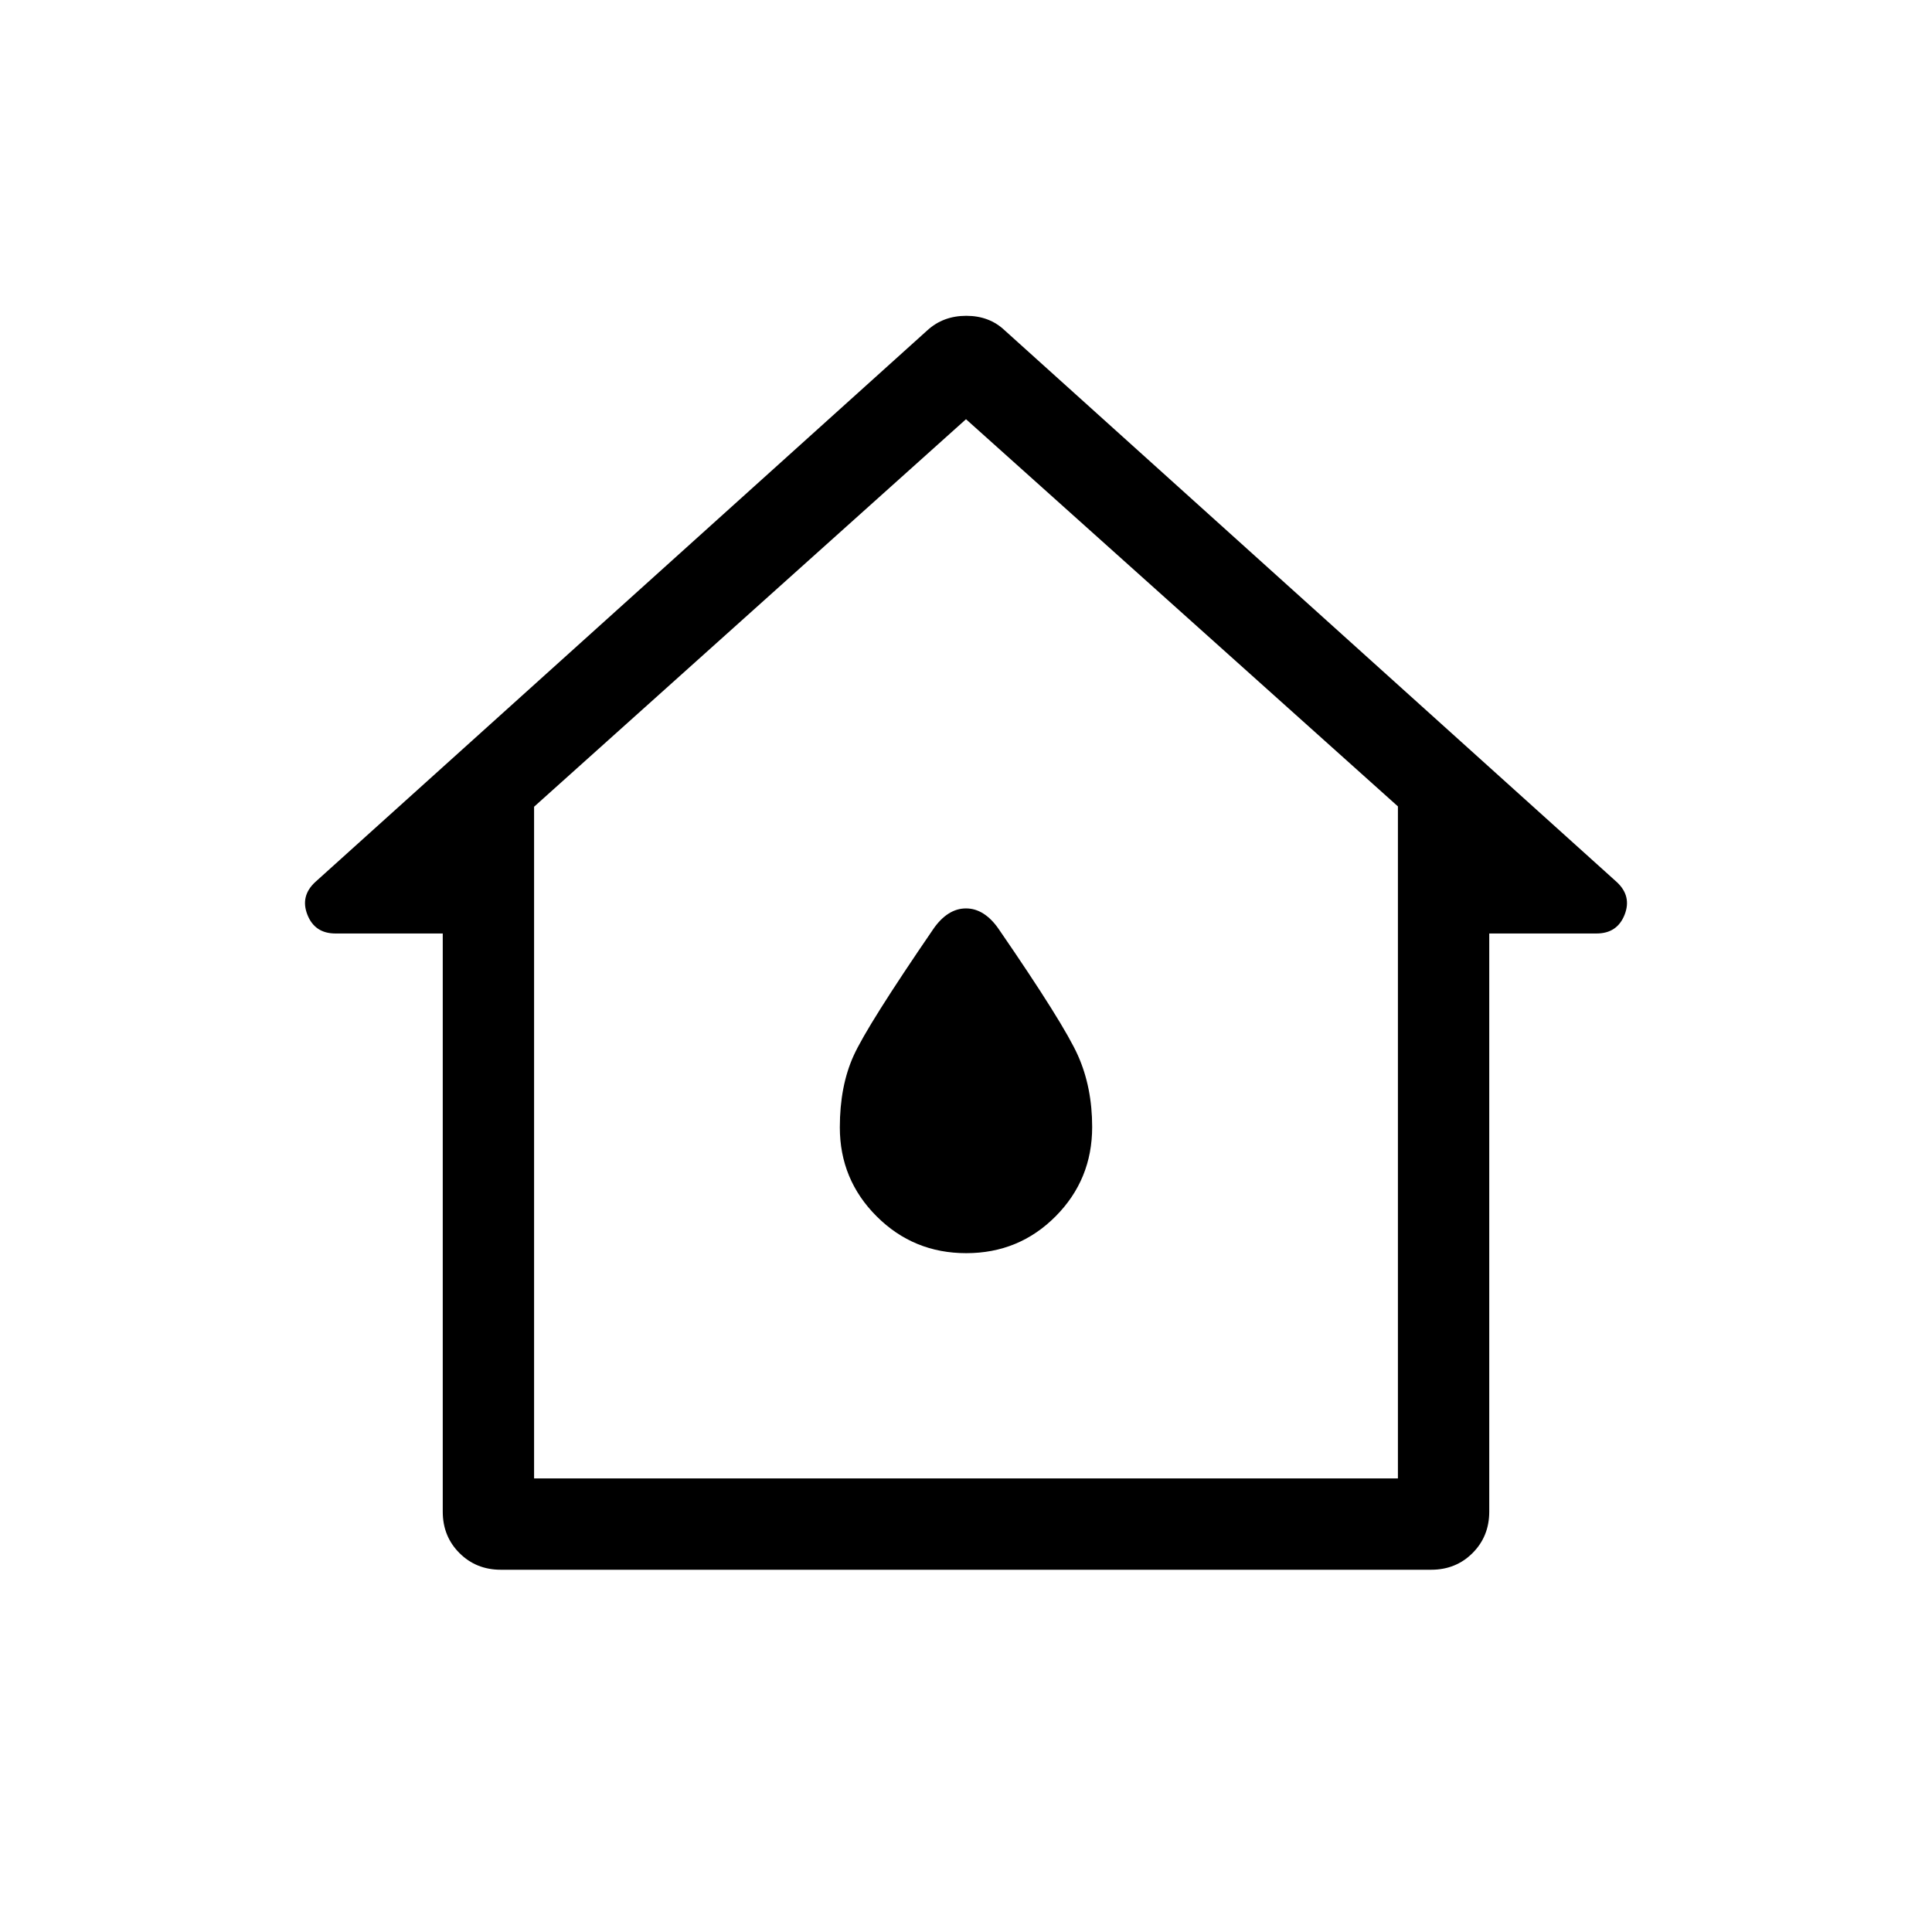 <svg xmlns="http://www.w3.org/2000/svg" width="48" height="48" viewBox="0 -960 960 960"><path d="M248.848-180.001q-12.26 0-20.553-8.294-8.294-8.293-8.294-20.553v-287.307h-53.305q-10.276 0-13.946-9.308-3.67-9.307 3.946-16.307l304.073-274.074q7.891-7.231 19.369-7.231 11.477 0 19.093 7.231L803.304-521.77q7.616 7 3.946 16.307-3.67 9.308-13.946 9.308h-53.305v287.307q0 12.26-8.294 20.553-8.293 8.294-20.553 8.294H248.848Zm16.537-45.384h429.23v-333.922L480-751.692 265.385-559.141v333.756ZM480-488.846Zm.119 151.538q26.188 0 44.381-18.277 18.192-18.276 18.192-44.415 0-19.642-7.039-35.475-7.038-15.832-39.422-62.909-3.435-5-7.525-7.615-4.091-2.615-8.706-2.615-4.615 0-8.706 2.615-4.09 2.615-7.525 7.615-32.769 47.846-39.615 62.961-6.846 15.116-6.846 35.585 0 25.977 18.312 44.253 18.311 18.277 44.499 18.277Z"/></svg>
